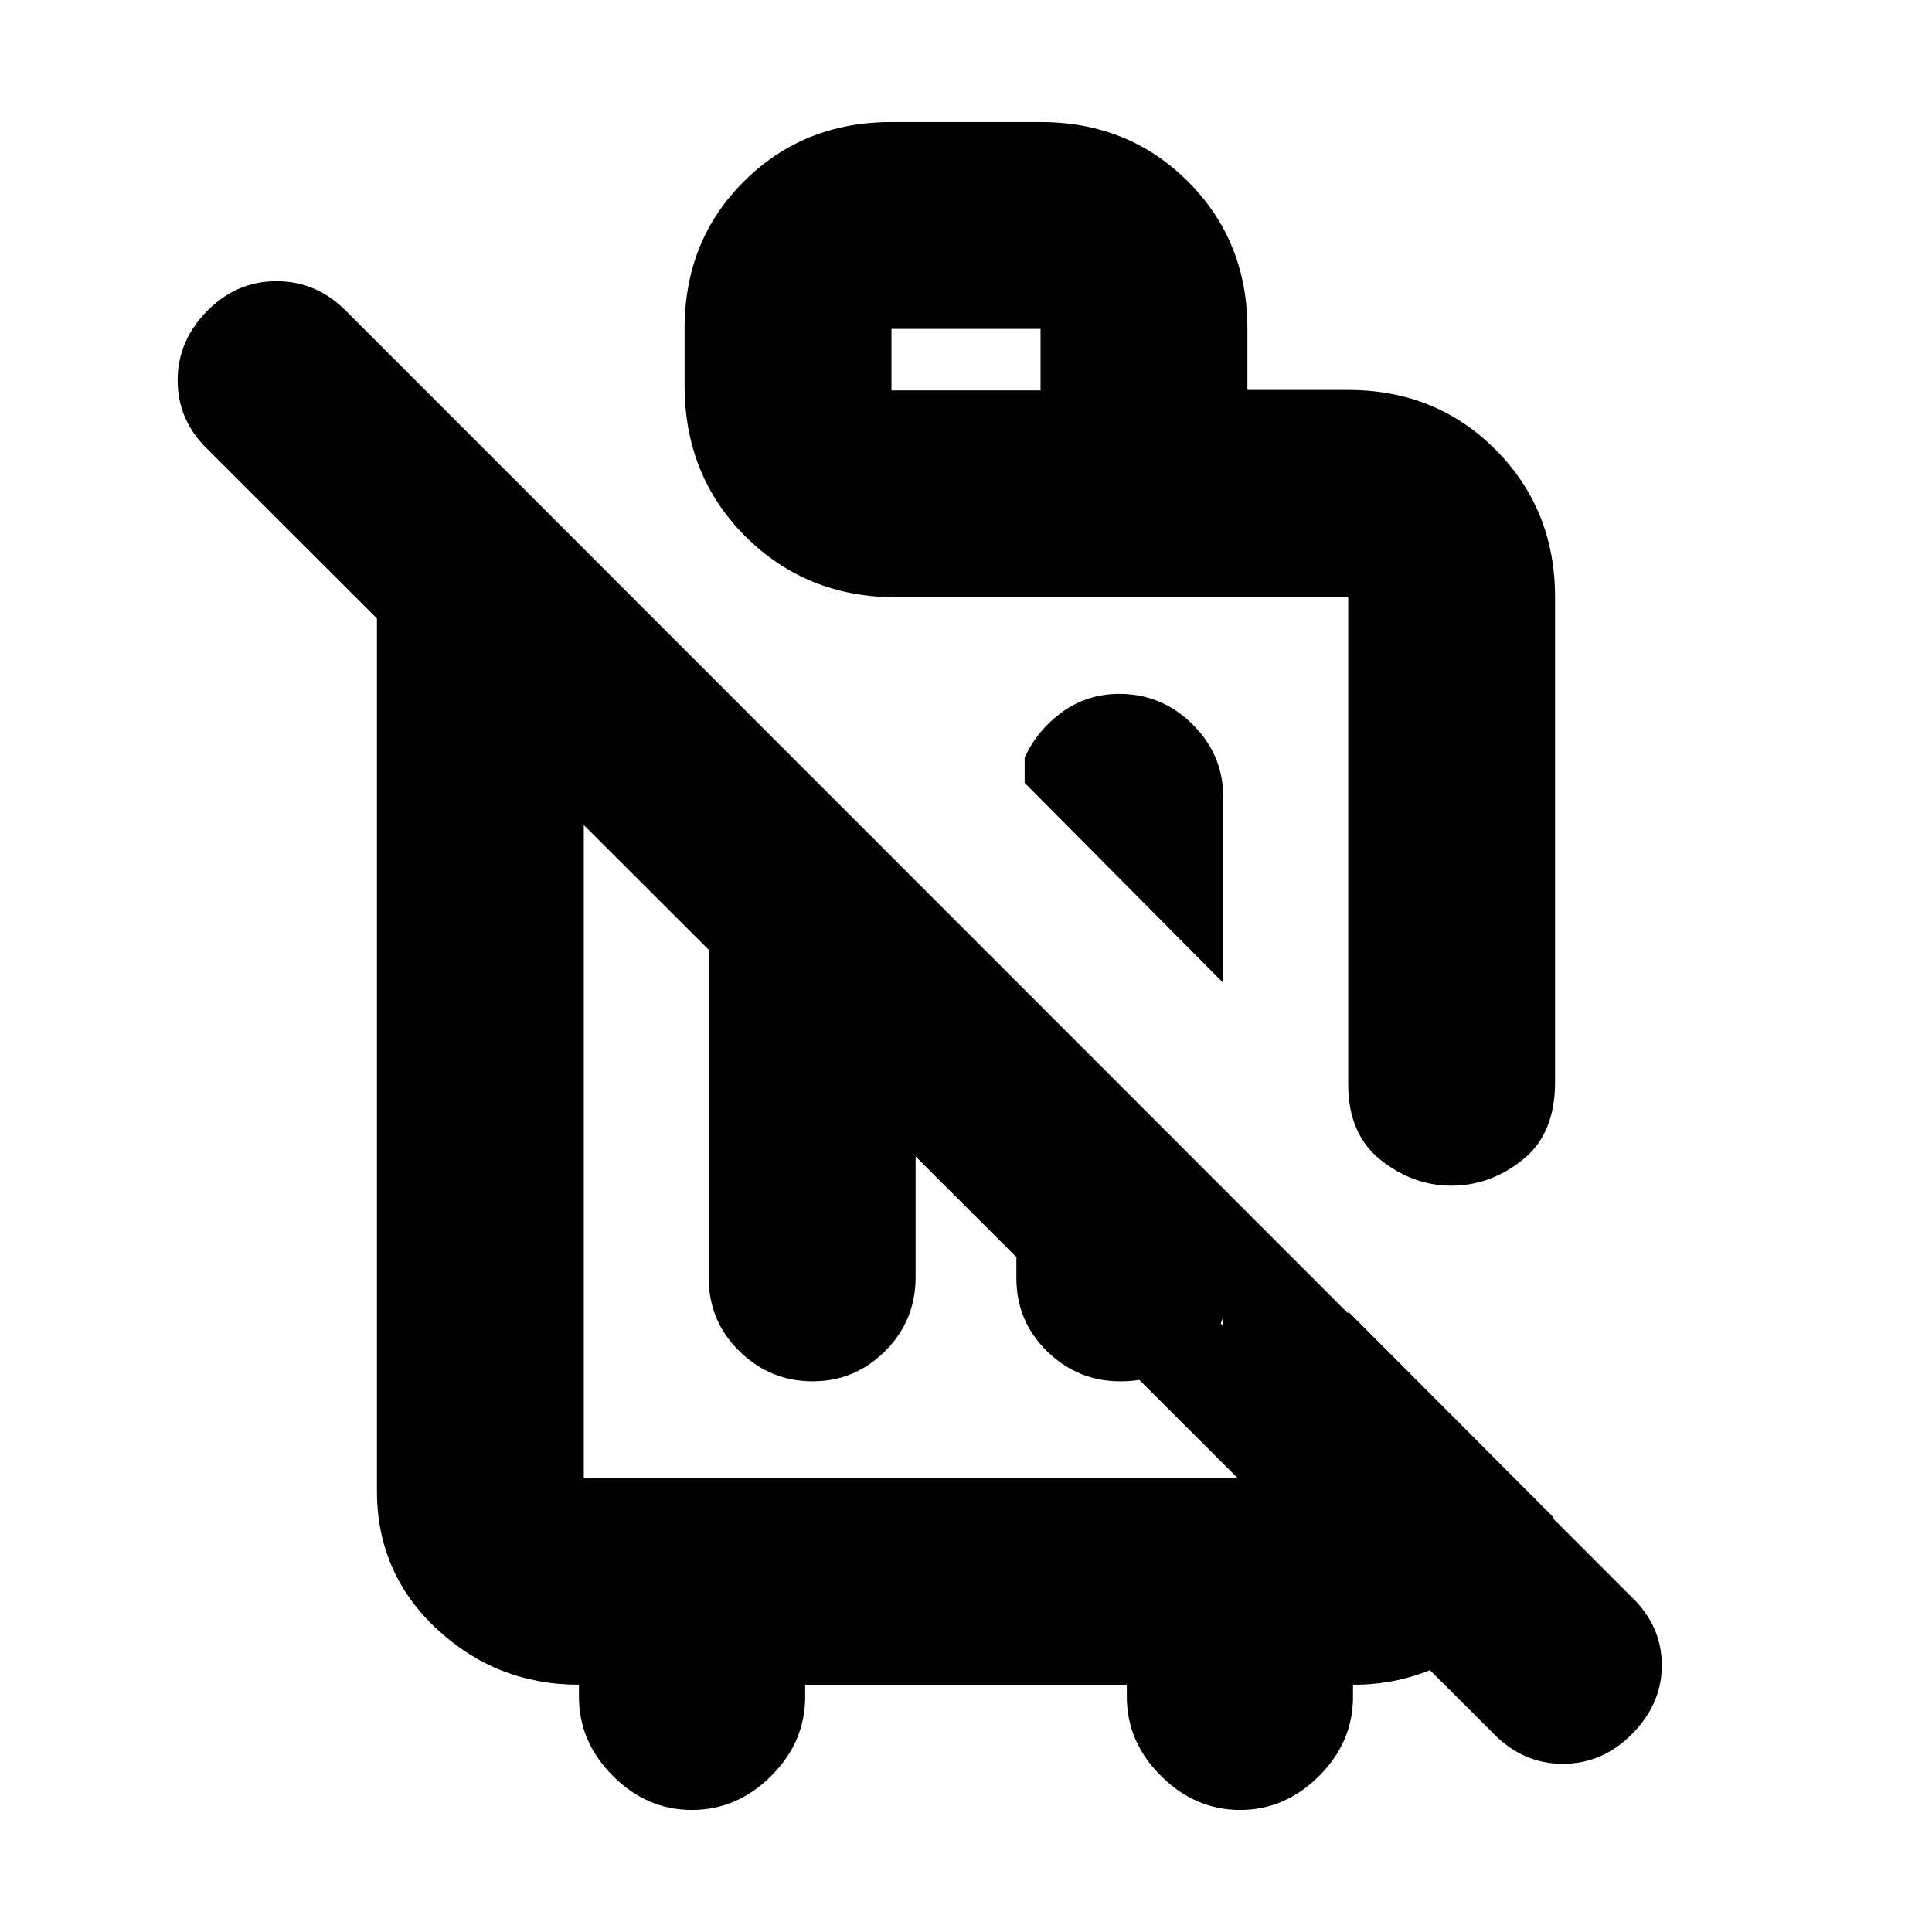 <svg xmlns="http://www.w3.org/2000/svg" height="20" viewBox="0 -960 960 960" width="20"><path d="M607.83-471.61 509.15-571v-12.52q6.2-13.63 18.64-22.66 12.45-9.04 28.43-9.04 21.08 0 36.34 15.12 15.27 15.11 15.27 36.27v92.22ZM343.82-60.65q-22.41 0-39.27-16.91-16.87-16.91-16.87-39.33v-6q-40.91 0-70.64-27.7-29.74-27.69-29.74-68.65v-443.98q0-24.73 11.8-45.47 11.79-20.74 30.66-38.74l84.22 84.21h-23.89v437.59h379.82v-82.65L771.98-206q-6.72 36.3-34.85 59.73-28.13 23.42-64.83 23.42v6q0 22.48-16.87 39.34-16.88 16.86-39.22 16.86t-39.32-16.91q-16.98-16.91-16.98-39.29v-6H400.09v6q0 22.48-16.93 39.34-16.92 16.86-39.34 16.86Zm8.35-495.61 102.79 102.53v128.46q0 21.44-15.06 36.54-15.05 15.1-36.12 15.1-21.08 0-36.34-14.93-15.27-14.92-15.27-36.38v-231.32Zm152.87 152.87 102.79 102.32v-4.69q-4.92 15.34-19.57 23.74-14.64 8.39-31.61 8.39-21.08 0-36.34-14.9-15.27-14.9-15.27-36.33v-78.53ZM811.13-98.57q-14.74 15-34.55 15-19.8 0-34.47-15L103.15-736.76q-14.76-14.19-14.88-33.98-.12-19.78 14.7-34.78 14.57-14.76 34.44-14.76 19.87 0 34.5 14.76l638.96 639.19q14.76 14.26 14.88 33.51.12 19.25-14.62 34.25Zm-358.8-288.78Zm167.5-378.88h50.08q43.68 0 73.23 29.69 29.56 29.68 29.56 73.32v240.98q0 25.7-16.11 38.54-16.1 12.85-35.42 12.85-19.08 0-35.17-12.82-16.09-12.82-16.09-37.57v-241.98H445.35q-44.57 0-74.87-30.17-30.31-30.17-30.31-75.13v-28.29q0-43.73 29.56-73.13 29.55-29.41 73.23-29.41h74.08q43.68 0 73.23 29.52 29.56 29.52 29.56 73.15v30.45Zm-176.87.23h74.08v-30.57h-74.08V-766ZM543.3-536.37Z"/></svg>